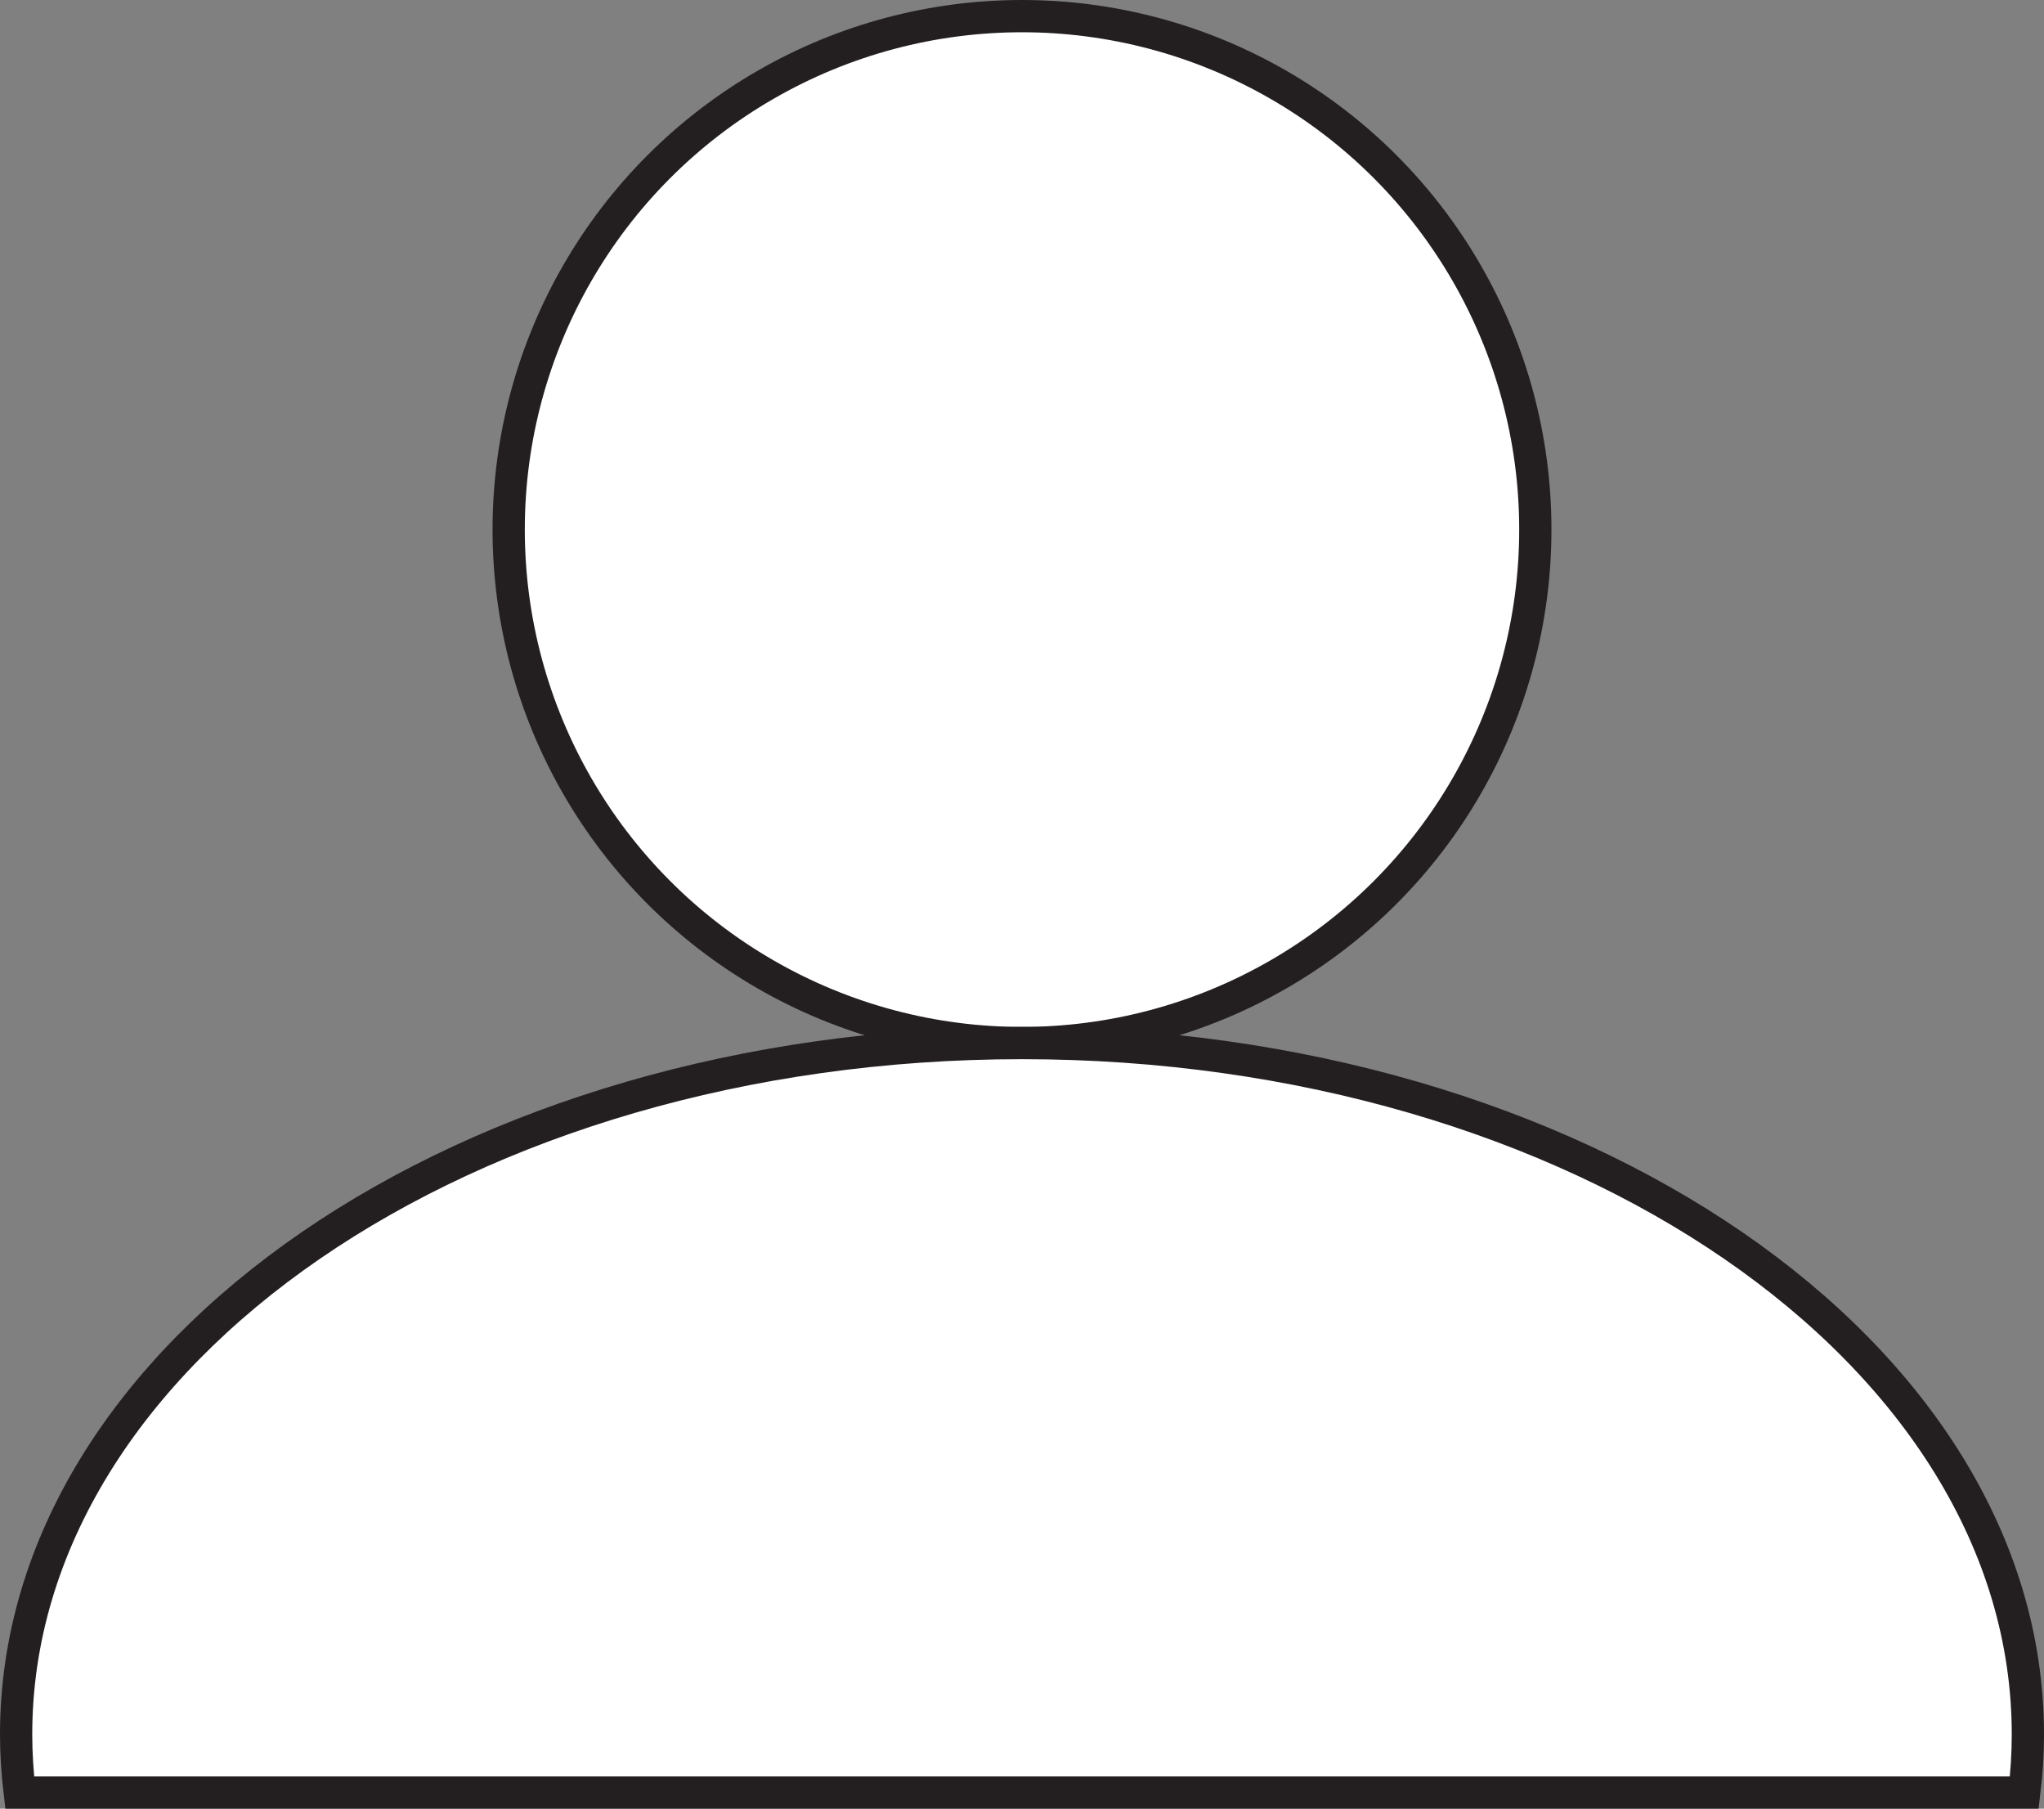 <?xml version="1.0" encoding="UTF-8"?>
<svg id="Layer_1" data-name="Layer 1" xmlns="http://www.w3.org/2000/svg" viewBox="0 0 760.54 672.81">
  <rect x="0" y="0" width="760.54" height="672.81" fill="#808080" stroke="none"/>
  <defs>
    <style>
      .cls-1 {
        fill: #fff;
        stroke: #231f20;
        stroke-miterlimit: 10;
        stroke-width: 12px;
      }
    </style>
  </defs>
  <circle class="cls-1" cx="380.27" cy="197" r="191"/>
  <path class="cls-1" d="m753.21,666.81c.87-7.14,1.33-14.36,1.33-21.66,0-142.02-167.57-257.15-374.27-257.15S6,503.13,6,645.15c0,7.29.47,14.51,1.33,21.66h745.87Z"/>
</svg>